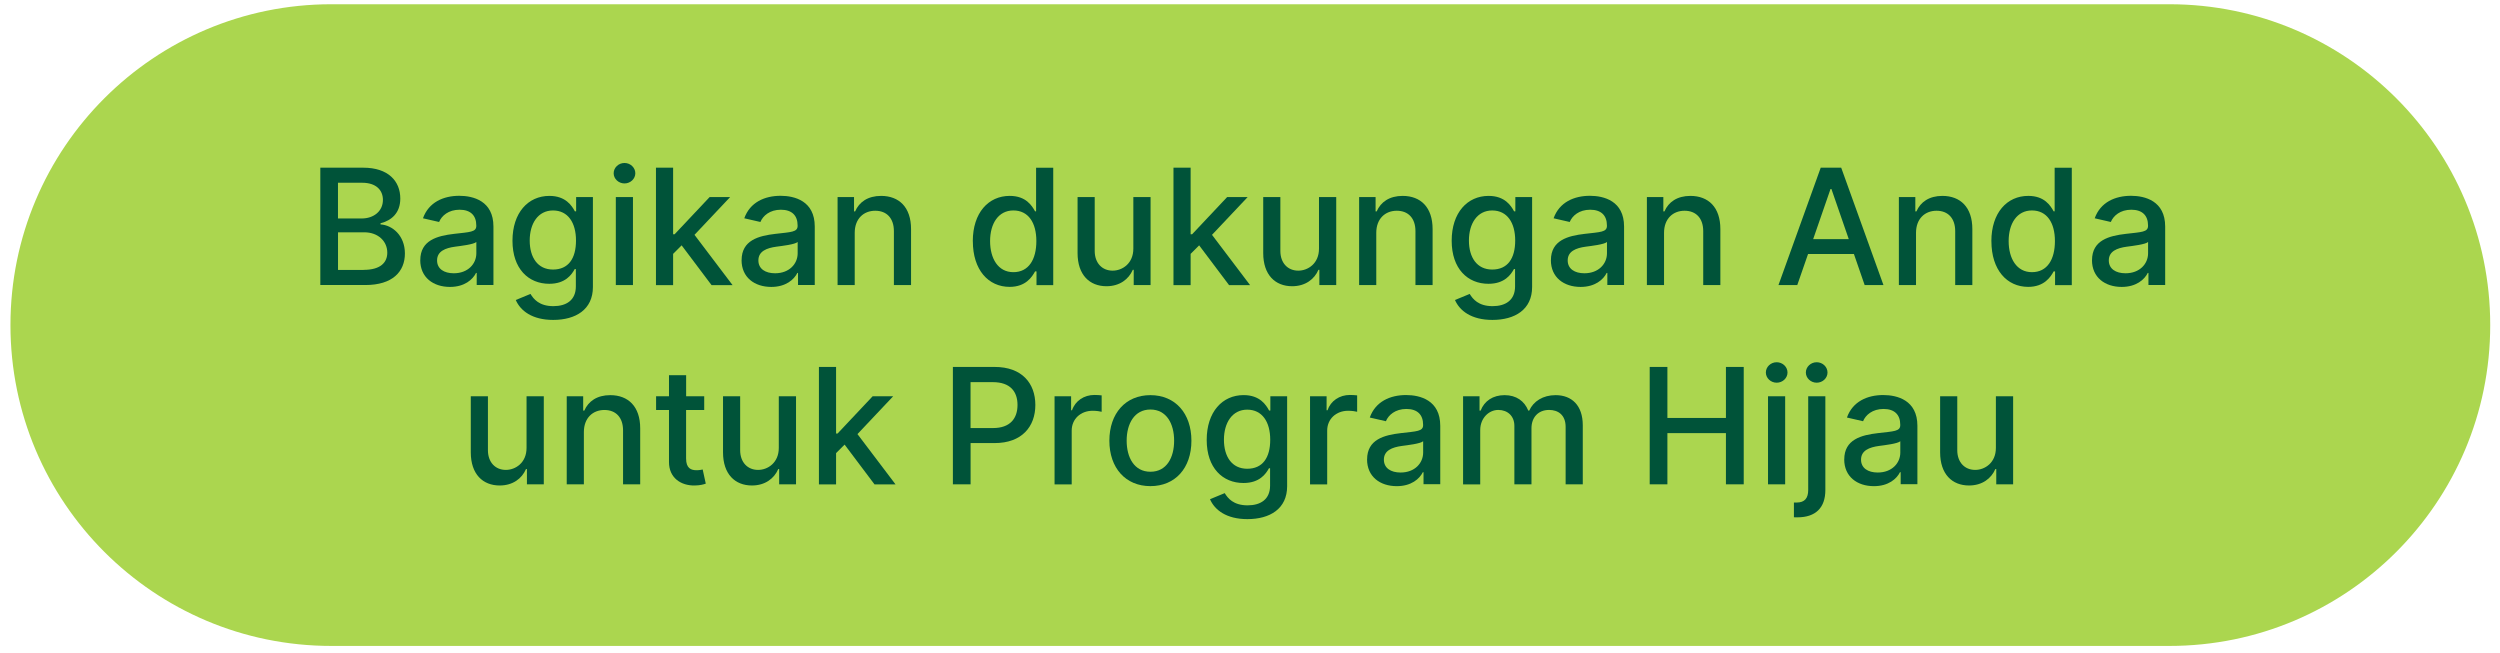 <svg width="226" height="59" viewBox="0 0 226 59" fill="none" xmlns="http://www.w3.org/2000/svg">
<path d="M196.112 0.384H29.95C13.931 0.384 0.945 13.369 0.945 29.388C0.945 45.407 13.931 58.392 29.95 58.392H196.112C212.131 58.392 225.116 45.407 225.116 29.388C225.116 13.369 212.131 0.384 196.112 0.384Z" fill="#ABD64F"/>
<path d="M28.953 15.159H32.841C35.099 15.159 36.187 16.375 36.187 17.946C36.187 19.271 35.374 19.938 34.399 20.183V20.288C35.449 20.346 36.603 21.271 36.603 22.913C36.603 24.554 35.491 25.767 33.024 25.767H28.957V15.154L28.953 15.159ZM32.699 19.75C33.778 19.75 34.616 19.096 34.616 18.071C34.616 17.192 34.007 16.521 32.741 16.521H30.553V19.75H32.699ZM32.866 24.396C34.403 24.396 35.011 23.729 35.011 22.838C35.011 21.829 34.207 21 32.924 21H30.557V24.4H32.87L32.866 24.396Z" fill="#005339"/>
<path d="M37.994 23.521C37.994 21.713 39.54 21.317 41.044 21.142C42.474 20.975 43.057 20.988 43.057 20.421V20.384C43.057 19.483 42.544 18.959 41.544 18.959C40.544 18.959 39.924 19.504 39.694 20.067L38.236 19.733C38.753 18.284 40.082 17.7 41.519 17.7C42.782 17.7 44.607 18.163 44.607 20.479V25.763H43.094V24.675H43.032C42.736 25.271 41.994 25.938 40.678 25.938C39.165 25.938 37.99 25.079 37.99 23.513L37.994 23.521ZM43.061 22.9V21.875C42.836 22.096 41.644 22.233 41.144 22.3C40.248 22.421 39.511 22.717 39.511 23.542C39.511 24.308 40.144 24.704 41.019 24.704C42.311 24.704 43.061 23.846 43.061 22.9Z" fill="#005339"/>
<path d="M46.624 27.121L47.957 26.571C48.232 27.026 48.736 27.676 50.024 27.676C51.199 27.676 52.057 27.138 52.057 25.888V24.321H51.957C51.678 24.83 51.111 25.655 49.653 25.655C47.774 25.655 46.328 24.301 46.328 21.763C46.328 19.226 47.745 17.709 49.666 17.709C51.149 17.709 51.699 18.609 51.97 19.105H52.082V17.813H53.599V25.946C53.599 27.992 52.036 28.921 50.007 28.921C48.107 28.921 47.045 28.092 46.624 27.117V27.121ZM52.07 21.742C52.07 20.13 51.345 19.026 49.991 19.026C48.636 19.026 47.886 20.213 47.886 21.742C47.886 23.271 48.607 24.367 49.991 24.367C51.374 24.367 52.07 23.384 52.07 21.742Z" fill="#005339"/>
<path d="M55.475 15.663C55.475 15.154 55.916 14.733 56.454 14.733C56.991 14.733 57.433 15.154 57.433 15.663C57.433 16.171 56.987 16.583 56.454 16.583C55.92 16.583 55.475 16.167 55.475 15.663ZM55.67 17.813H57.22V25.771H55.67V17.813Z" fill="#005339"/>
<path d="M59.299 15.158H60.849V21.179H60.982L64.153 17.812H66.007L62.782 21.229L66.224 25.775H64.324L61.62 22.179L60.849 22.95V25.775H59.299V15.162V15.158Z" fill="#005339"/>
<path d="M67.041 23.521C67.041 21.713 68.587 21.317 70.091 21.142C71.52 20.975 72.104 20.988 72.104 20.421V20.384C72.104 19.483 71.591 18.959 70.591 18.959C69.591 18.959 68.97 19.504 68.741 20.067L67.283 19.733C67.8 18.284 69.129 17.7 70.566 17.7C71.829 17.7 73.654 18.163 73.654 20.479V25.763H72.141V24.675H72.079C71.783 25.271 71.041 25.938 69.725 25.938C68.212 25.938 67.037 25.079 67.037 23.513L67.041 23.521ZM72.108 22.9V21.875C71.883 22.096 70.691 22.233 70.191 22.3C69.295 22.421 68.558 22.717 68.558 23.542C68.558 24.308 69.191 24.704 70.066 24.704C71.358 24.704 72.108 23.846 72.108 22.9Z" fill="#005339"/>
<path d="M77.267 25.771H75.717V17.813H77.204V19.109H77.304C77.671 18.263 78.454 17.709 79.65 17.709C81.279 17.709 82.359 18.738 82.359 20.709V25.771H80.808V20.896C80.808 19.742 80.171 19.051 79.121 19.051C78.071 19.051 77.267 19.776 77.267 21.046V25.771Z" fill="#005339"/>
<path d="M87.941 21.808C87.941 19.229 89.358 17.708 91.279 17.708C92.762 17.708 93.291 18.608 93.57 19.104H93.662V15.162H95.212V25.775H93.7V24.537H93.57C93.291 25.045 92.721 25.933 91.271 25.933C89.337 25.933 87.945 24.387 87.945 21.812L87.941 21.808ZM93.687 21.791C93.687 20.129 92.962 19.025 91.608 19.025C90.254 19.025 89.504 20.212 89.504 21.791C89.504 23.37 90.225 24.604 91.608 24.604C92.991 24.604 93.687 23.462 93.687 21.791Z" fill="#005339"/>
<path d="M102.458 17.812H104.012V25.771H102.487V24.392H102.404C102.037 25.242 101.22 25.875 100.025 25.875C98.496 25.875 97.412 24.85 97.412 22.875V17.812H98.962V22.688C98.962 23.771 99.625 24.467 100.583 24.467C101.454 24.467 102.458 23.825 102.454 22.471V17.812H102.458Z" fill="#005339"/>
<path d="M106.082 15.158H107.632V21.179H107.766L110.936 17.812H112.791L109.566 21.229L113.007 25.775H111.107L108.403 22.179L107.632 22.95V25.775H106.082V15.162V15.158Z" fill="#005339"/>
<path d="M119.241 17.812H120.795V25.771H119.27V24.392H119.187C118.82 25.242 118.004 25.875 116.808 25.875C115.279 25.875 114.195 24.85 114.195 22.875V17.812H115.745V22.688C115.745 23.771 116.408 24.467 117.366 24.467C118.237 24.467 119.241 23.825 119.237 22.471V17.812H119.241Z" fill="#005339"/>
<path d="M124.415 25.771H122.865V17.813H124.353V19.109H124.453C124.819 18.263 125.603 17.709 126.799 17.709C128.428 17.709 129.507 18.738 129.507 20.709V25.771H127.957V20.896C127.957 19.742 127.319 19.051 126.269 19.051C125.219 19.051 124.415 19.776 124.415 21.046V25.771Z" fill="#005339"/>
<path d="M131.528 27.121L132.862 26.571C133.137 27.026 133.641 27.676 134.928 27.676C136.103 27.676 136.962 27.138 136.962 25.888V24.321H136.862C136.582 24.83 136.016 25.655 134.557 25.655C132.678 25.655 131.232 24.301 131.232 21.763C131.232 19.226 132.649 17.709 134.57 17.709C136.053 17.709 136.603 18.609 136.874 19.105H136.987V17.813H138.503V25.946C138.503 27.992 136.941 28.921 134.912 28.921C133.012 28.921 131.949 28.092 131.528 27.117V27.121ZM136.974 21.742C136.974 20.13 136.249 19.026 134.895 19.026C133.541 19.026 132.791 20.213 132.791 21.742C132.791 23.271 133.512 24.367 134.895 24.367C136.278 24.367 136.974 23.384 136.974 21.742Z" fill="#005339"/>
<path d="M140.203 23.521C140.203 21.713 141.749 21.317 143.253 21.142C144.683 20.975 145.266 20.988 145.266 20.421V20.384C145.266 19.483 144.753 18.959 143.753 18.959C142.753 18.959 142.133 19.504 141.903 20.067L140.445 19.733C140.962 18.284 142.291 17.7 143.728 17.7C144.991 17.7 146.816 18.163 146.816 20.479V25.763H145.303V24.675H145.241C144.945 25.271 144.203 25.938 142.887 25.938C141.374 25.938 140.199 25.079 140.199 23.513L140.203 23.521ZM145.27 22.9V21.875C145.045 22.096 143.853 22.233 143.353 22.3C142.458 22.421 141.72 22.717 141.72 23.542C141.72 24.308 142.353 24.704 143.228 24.704C144.52 24.704 145.27 23.846 145.27 22.9Z" fill="#005339"/>
<path d="M150.429 25.771H148.879V17.813H150.366V19.109H150.466C150.833 18.263 151.616 17.709 152.812 17.709C154.441 17.709 155.521 18.738 155.521 20.709V25.771H153.971V20.896C153.971 19.742 153.333 19.051 152.283 19.051C151.233 19.051 150.429 19.776 150.429 21.046V25.771Z" fill="#005339"/>
<path d="M160.773 25.771L164.594 15.158H166.444L170.265 25.771H168.565L167.594 22.962H163.448L162.473 25.771H160.773ZM167.128 21.616L165.561 17.087H165.478L163.911 21.616H167.123H167.128Z" fill="#005339"/>
<path d="M173.208 25.771H171.658V17.813H173.146V19.109H173.246C173.612 18.263 174.396 17.709 175.592 17.709C177.221 17.709 178.3 18.738 178.3 20.709V25.771H176.75V20.896C176.75 19.742 176.112 19.051 175.062 19.051C174.012 19.051 173.208 19.776 173.208 21.046V25.771Z" fill="#005339"/>
<path d="M180.02 21.808C180.02 19.229 181.436 17.708 183.357 17.708C184.84 17.708 185.37 18.608 185.649 19.104H185.74V15.162H187.29V25.775H185.778V24.537H185.649C185.37 25.045 184.799 25.933 183.349 25.933C181.415 25.933 180.024 24.387 180.024 21.812L180.02 21.808ZM185.765 21.791C185.765 20.129 185.04 19.025 183.686 19.025C182.332 19.025 181.582 20.212 181.582 21.791C181.582 23.37 182.303 24.604 183.686 24.604C185.07 24.604 185.765 23.462 185.765 21.791Z" fill="#005339"/>
<path d="M189.119 23.521C189.119 21.713 190.665 21.317 192.169 21.142C193.599 20.975 194.182 20.988 194.182 20.421V20.384C194.182 19.483 193.669 18.959 192.669 18.959C191.669 18.959 191.049 19.504 190.819 20.067L189.361 19.733C189.878 18.284 191.207 17.7 192.644 17.7C193.907 17.7 195.732 18.163 195.732 20.479V25.763H194.219V24.675H194.157C193.861 25.271 193.119 25.938 191.803 25.938C190.29 25.938 189.115 25.079 189.115 23.513L189.119 23.521ZM194.186 22.9V21.875C193.961 22.096 192.769 22.233 192.269 22.3C191.374 22.421 190.636 22.717 190.636 23.542C190.636 24.308 191.269 24.704 192.144 24.704C193.436 24.704 194.186 23.846 194.186 22.9Z" fill="#005339"/>
<path d="M47.604 35.825H49.159V43.783H47.634V42.404H47.55C47.184 43.254 46.367 43.888 45.171 43.888C43.642 43.888 42.559 42.863 42.559 40.888V35.825H44.109V40.7C44.109 41.783 44.771 42.479 45.729 42.479C46.6 42.479 47.604 41.838 47.6 40.483V35.825H47.604Z" fill="#005339"/>
<path d="M52.782 43.783H51.232V35.825H52.72V37.121H52.82C53.187 36.275 53.97 35.721 55.166 35.721C56.795 35.721 57.874 36.75 57.874 38.721V43.783H56.324V38.908C56.324 37.754 55.687 37.062 54.637 37.062C53.587 37.062 52.782 37.787 52.782 39.058V43.783Z" fill="#005339"/>
<path d="M63.656 37.067H62.023V41.446C62.023 42.342 62.473 42.509 62.977 42.509C63.227 42.509 63.419 42.463 63.523 42.442L63.802 43.721C63.619 43.788 63.29 43.884 62.798 43.888C61.577 43.913 60.473 43.213 60.477 41.767V37.067H59.31V35.825H60.477V33.917H62.027V35.825H63.661V37.067H63.656Z" fill="#005339"/>
<path d="M70.407 35.825H71.961V43.783H70.436V42.404H70.353C69.986 43.254 69.17 43.888 67.974 43.888C66.445 43.888 65.361 42.863 65.361 40.888V35.825H66.911V40.7C66.911 41.783 67.574 42.479 68.532 42.479C69.403 42.479 70.407 41.838 70.403 40.483V35.825H70.407Z" fill="#005339"/>
<path d="M74.031 33.171H75.581V39.192H75.715L78.885 35.825H80.74L77.515 39.242L80.956 43.788H79.056L76.352 40.192L75.581 40.962V43.788H74.031V33.175V33.171Z" fill="#005339"/>
<path d="M86.137 33.171H89.92C92.387 33.171 93.595 34.654 93.595 36.608C93.595 38.563 92.378 40.054 89.916 40.054H87.741V43.783H86.141V33.171H86.137ZM89.77 38.696C91.337 38.696 91.983 37.808 91.983 36.608C91.983 35.408 91.337 34.546 89.749 34.546H87.737V38.696H89.77Z" fill="#005339"/>
<path d="M95.332 35.825H96.828V37.087H96.911C97.203 36.233 97.999 35.704 98.932 35.704C99.128 35.704 99.436 35.721 99.59 35.742V37.225C99.465 37.187 99.103 37.133 98.782 37.133C97.682 37.133 96.882 37.883 96.882 38.925V43.787H95.332V35.829V35.825Z" fill="#005339"/>
<path d="M100.287 39.842C100.287 37.367 101.754 35.721 103.995 35.721C106.237 35.721 107.704 37.362 107.704 39.842C107.704 42.321 106.237 43.946 103.995 43.946C101.754 43.946 100.287 42.304 100.287 39.842ZM106.141 39.837C106.141 38.312 105.458 37.021 104 37.021C102.541 37.021 101.85 38.316 101.85 39.837C101.85 41.358 102.533 42.646 104 42.646C105.466 42.646 106.141 41.367 106.141 39.837Z" fill="#005339"/>
<path d="M109.382 45.129L110.715 44.579C110.99 45.033 111.494 45.683 112.782 45.683C113.957 45.683 114.815 45.146 114.815 43.896V42.329H114.715C114.436 42.838 113.869 43.663 112.411 43.663C110.532 43.663 109.086 42.309 109.086 39.771C109.086 37.233 110.503 35.717 112.423 35.717C113.907 35.717 114.457 36.617 114.728 37.113H114.84V35.821H116.357V43.954C116.357 46 114.794 46.929 112.765 46.929C110.865 46.929 109.803 46.1 109.382 45.125V45.129ZM114.828 39.75C114.828 38.138 114.103 37.033 112.748 37.033C111.394 37.033 110.644 38.221 110.644 39.75C110.644 41.279 111.365 42.375 112.748 42.375C114.132 42.375 114.828 41.392 114.828 39.75Z" fill="#005339"/>
<path d="M118.428 35.825H119.924V37.087H120.007C120.299 36.233 121.094 35.704 122.028 35.704C122.224 35.704 122.532 35.721 122.686 35.742V37.225C122.561 37.187 122.199 37.133 121.878 37.133C120.778 37.133 119.978 37.883 119.978 38.925V43.787H118.428V35.829V35.825Z" fill="#005339"/>
<path d="M123.586 41.533C123.586 39.724 125.132 39.329 126.636 39.154C128.065 38.987 128.649 38.999 128.649 38.433V38.395C128.649 37.495 128.136 36.97 127.136 36.97C126.136 36.97 125.515 37.516 125.286 38.079L123.828 37.745C124.345 36.295 125.674 35.712 127.111 35.712C128.374 35.712 130.199 36.174 130.199 38.491V43.774H128.686V42.687H128.624C128.328 43.283 127.586 43.949 126.27 43.949C124.757 43.949 123.582 43.091 123.582 41.524L123.586 41.533ZM128.653 40.912V39.887C128.428 40.108 127.236 40.245 126.736 40.312C125.84 40.433 125.103 40.729 125.103 41.554C125.103 42.32 125.736 42.716 126.611 42.716C127.903 42.716 128.653 41.858 128.653 40.912Z" fill="#005339"/>
<path d="M132.262 35.825H133.749V37.121H133.849C134.183 36.246 134.962 35.721 136.016 35.721C137.07 35.721 137.808 36.25 138.158 37.121H138.241C138.624 36.271 139.487 35.721 140.628 35.721C142.07 35.721 143.083 36.629 143.083 38.446V43.783H141.533V38.592C141.533 37.512 140.858 37.058 140.041 37.058C139.033 37.058 138.445 37.754 138.445 38.712V43.783H136.899V38.492C136.899 37.625 136.303 37.058 135.445 37.058C134.587 37.058 133.812 37.804 133.812 38.879V43.787H132.262V35.829V35.825Z" fill="#005339"/>
<path d="M149.133 33.171H150.733V37.783H156.024V33.171H157.633V43.783H156.024V39.154H150.733V43.783H149.133V33.171Z" fill="#005339"/>
<path d="M159.633 33.675C159.633 33.167 160.074 32.746 160.612 32.746C161.149 32.746 161.591 33.167 161.591 33.675C161.591 34.184 161.145 34.596 160.612 34.596C160.079 34.596 159.633 34.179 159.633 33.675ZM159.829 35.825H161.379V43.784H159.829V35.825Z" fill="#005339"/>
<path d="M165.012 35.825V44.3C165.012 45.896 164.137 46.767 162.487 46.767C162.378 46.767 162.278 46.767 162.17 46.763V45.429H162.42C163.157 45.429 163.462 45.025 163.462 44.288V35.821H165.012V35.825ZM163.249 33.675C163.249 33.167 163.691 32.746 164.228 32.746C164.766 32.746 165.207 33.167 165.207 33.675C165.207 34.184 164.762 34.596 164.228 34.596C163.695 34.596 163.249 34.179 163.249 33.675Z" fill="#005339"/>
<path d="M166.721 41.533C166.721 39.724 168.267 39.329 169.771 39.154C171.2 38.987 171.783 38.999 171.783 38.433V38.395C171.783 37.495 171.271 36.97 170.271 36.97C169.271 36.97 168.65 37.516 168.421 38.079L166.963 37.745C167.479 36.295 168.808 35.712 170.246 35.712C171.508 35.712 173.333 36.174 173.333 38.491V43.774H171.821V42.687H171.758C171.463 43.283 170.721 43.949 169.404 43.949C167.892 43.949 166.717 43.091 166.717 41.524L166.721 41.533ZM171.788 40.912V39.887C171.563 40.108 170.371 40.245 169.871 40.312C168.975 40.433 168.238 40.729 168.238 41.554C168.238 42.32 168.871 42.716 169.746 42.716C171.038 42.716 171.788 41.858 171.788 40.912Z" fill="#005339"/>
<path d="M180.433 35.825H181.987V43.783H180.462V42.404H180.378C180.012 43.254 179.195 43.888 177.999 43.888C176.47 43.888 175.387 42.863 175.387 40.888V35.825H176.937V40.7C176.937 41.783 177.599 42.479 178.558 42.479C179.428 42.479 180.433 41.838 180.428 40.483V35.825H180.433Z" fill="#005339"/>
</svg>
